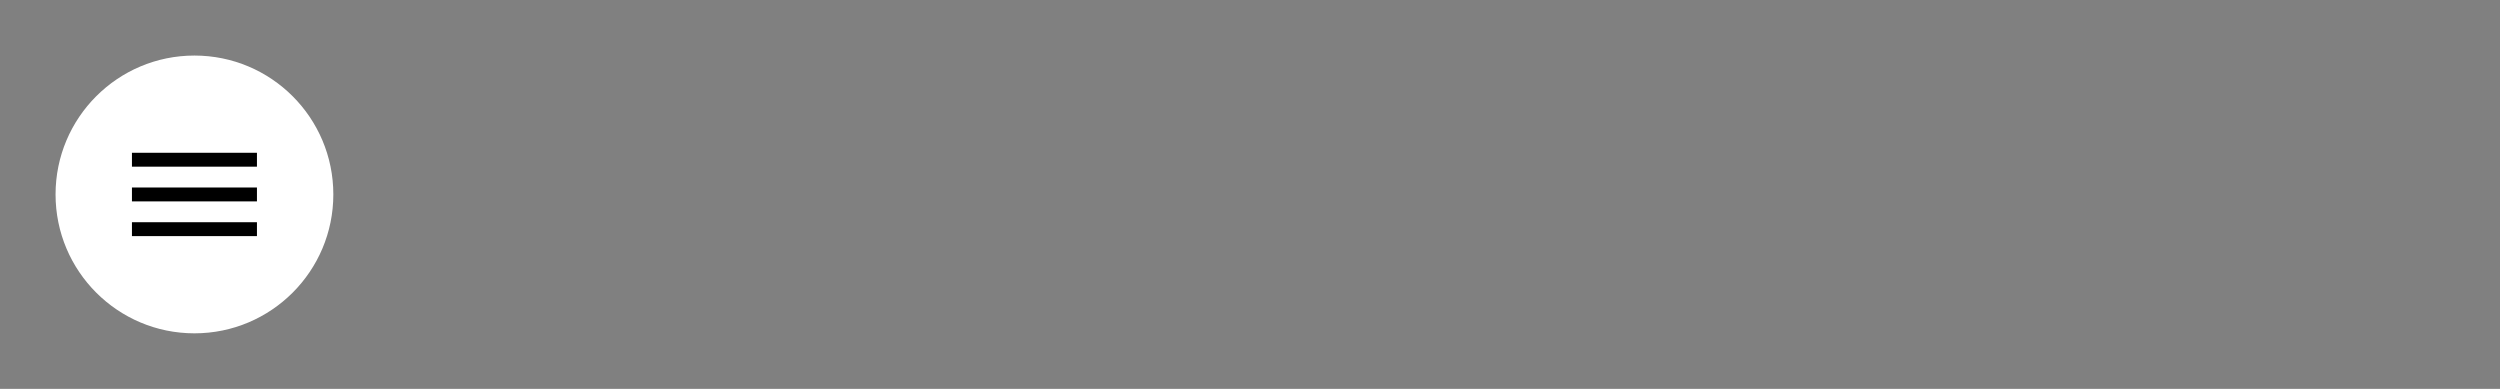 <svg width="360" height="56" viewBox="0 0 360 56" fill="none" xmlns="http://www.w3.org/2000/svg">
<rect x="0" y="0" width="360" height="56" fill="#808080" stroke="none"/>
<circle cx="28" cy="28" r="20" fill="white"/>
<path d="M19 34H37V32H19V34ZM19 29H37V27H19V29ZM19 22V24H37V22H19Z" fill="black"/>
</svg>
